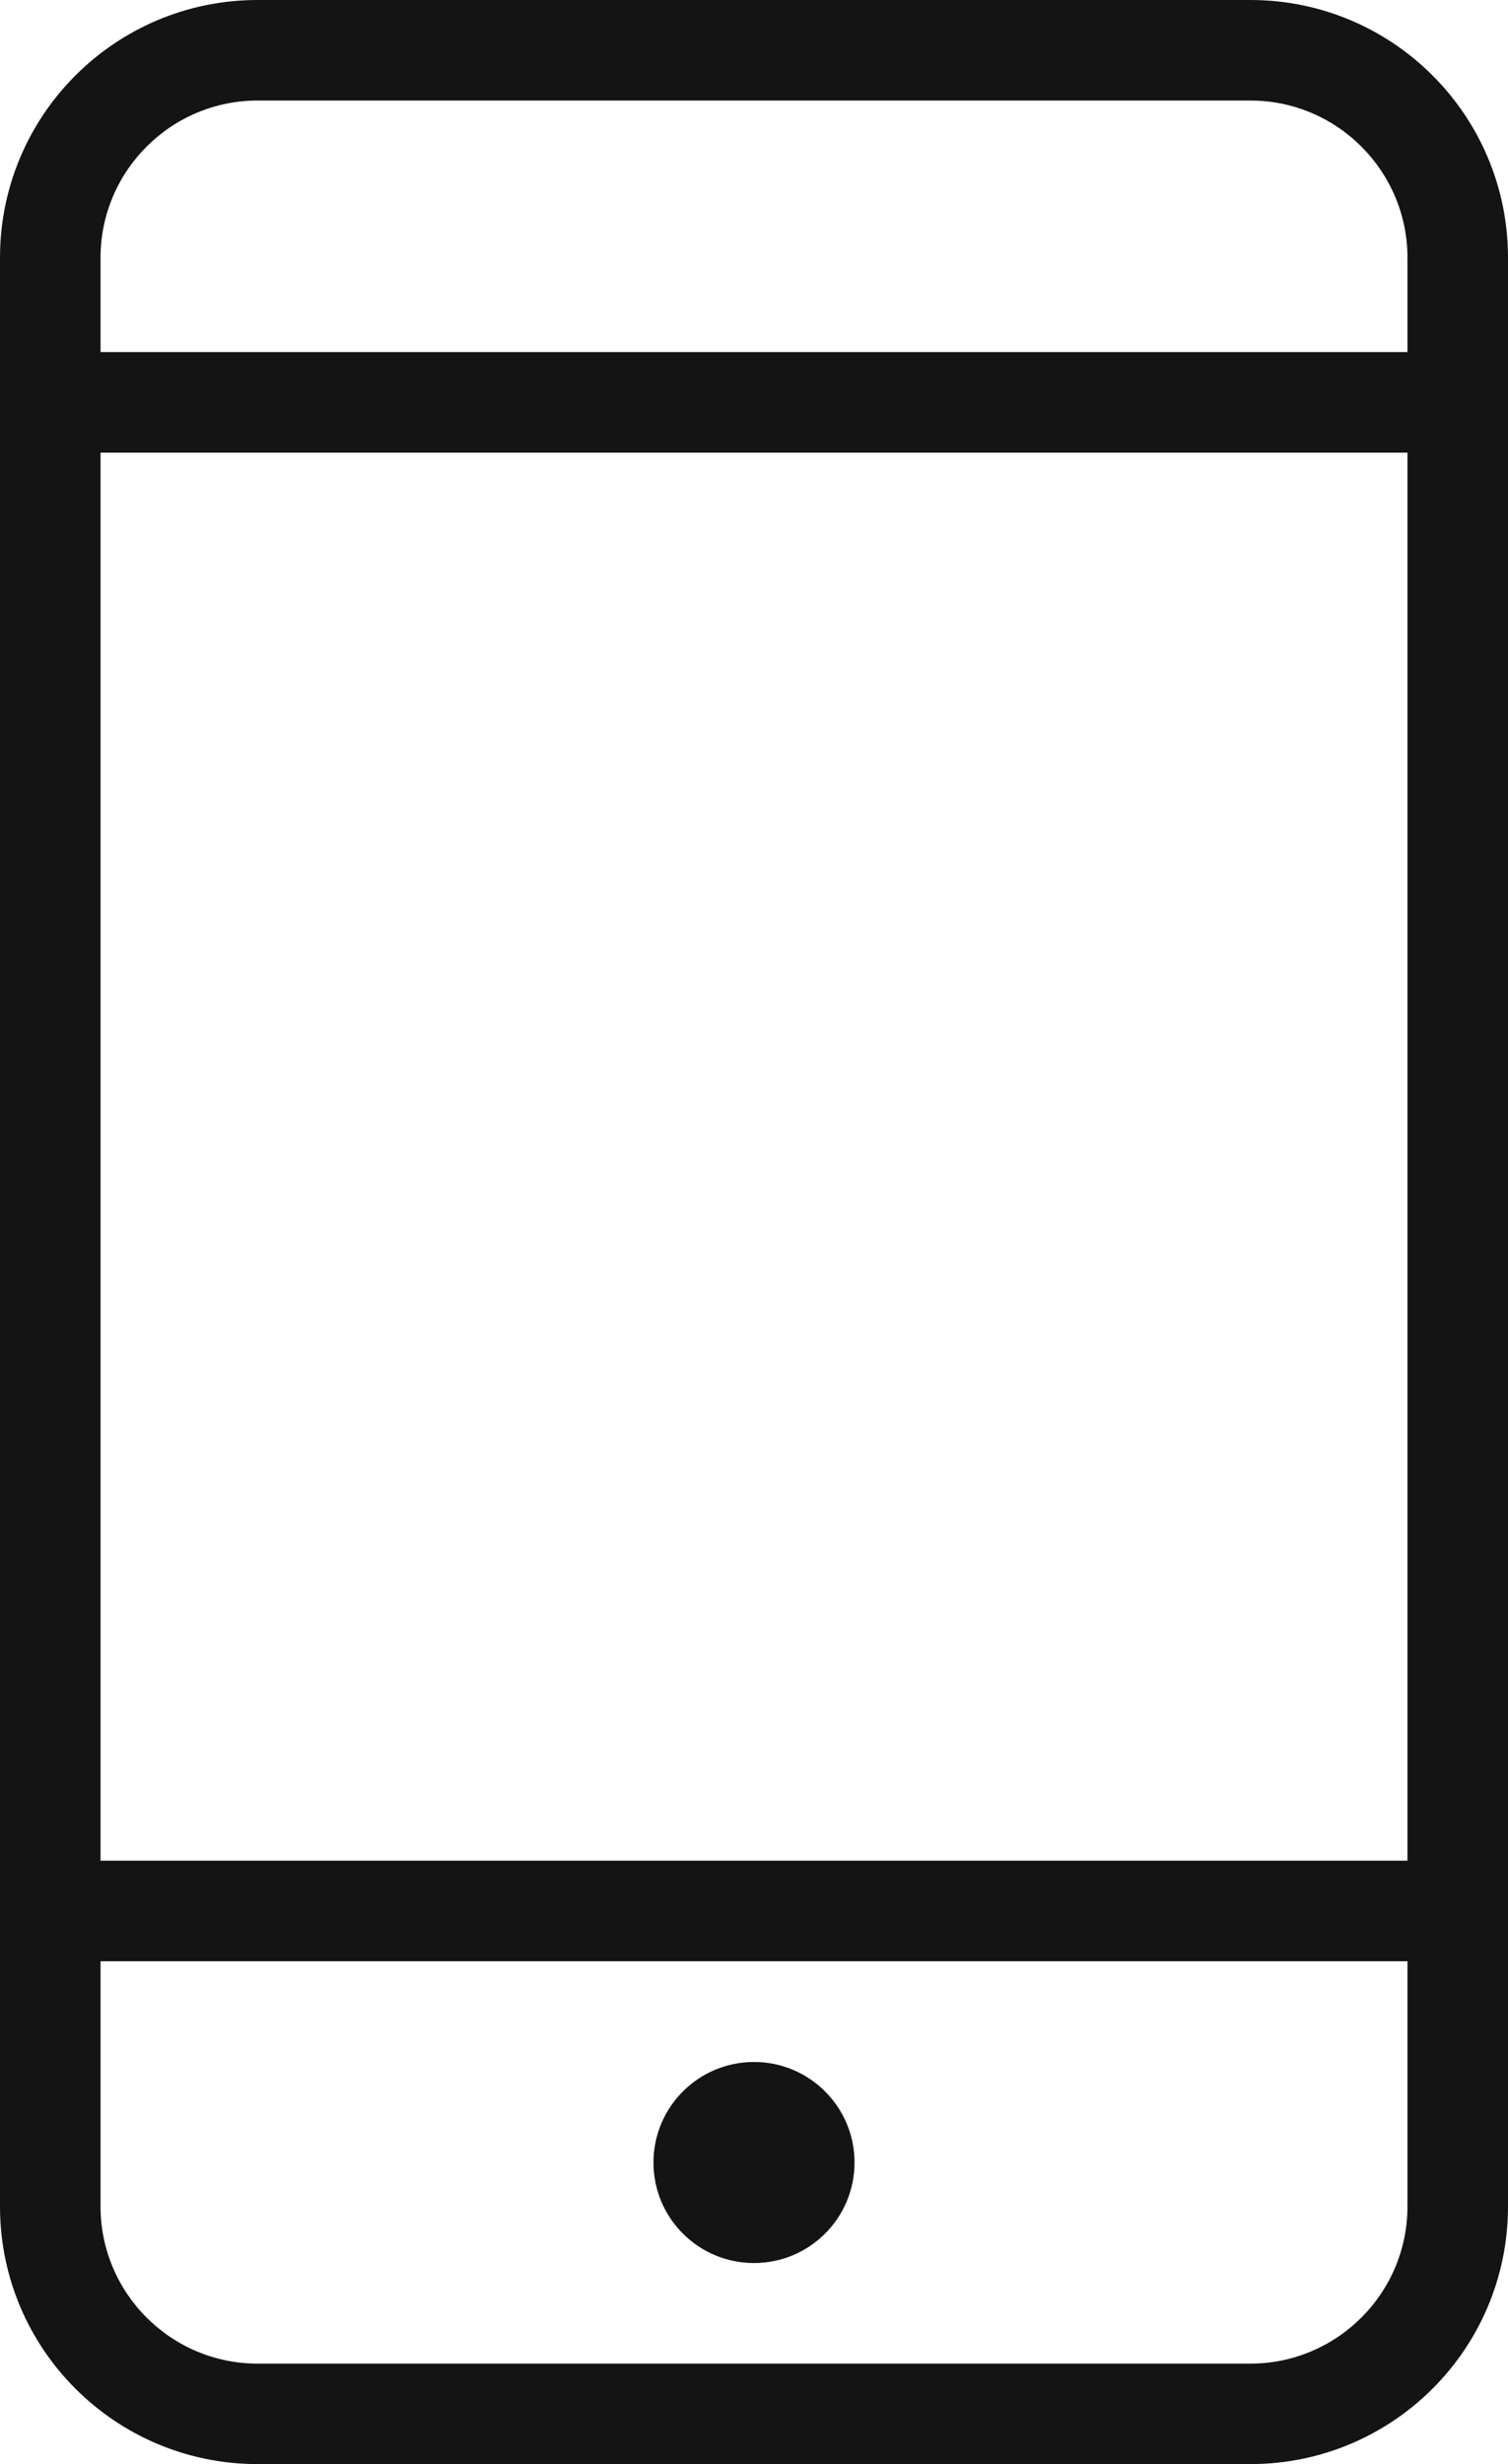 <svg 
 xmlns="http://www.w3.org/2000/svg"
 xmlns:xlink="http://www.w3.org/1999/xlink"
 width="30px" height="49px">
<path fill-rule="evenodd"  fill="rgb(20, 20, 20)"
 d="M24.875,-0.000 L5.125,-0.000 C2.294,-0.000 -0.000,2.293 -0.000,5.124 L-0.000,43.875 C-0.000,46.707 2.294,48.998 5.125,48.998 L24.875,48.998 C27.705,48.998 30.000,46.707 30.000,43.875 L30.000,5.124 C30.000,2.293 27.705,-0.000 24.875,-0.000 ZM28.000,43.875 C28.000,45.599 26.598,47.000 24.875,47.000 L5.125,47.000 C3.402,47.000 2.000,45.599 2.000,43.875 L2.000,38.999 L28.000,38.999 L28.000,43.875 ZM28.000,36.999 L2.000,36.999 L2.000,9.001 L28.000,9.001 L28.000,36.999 ZM28.000,7.001 L2.000,7.001 L2.000,5.124 C2.000,3.402 3.402,1.999 5.125,1.999 L24.875,1.999 C26.598,1.999 28.000,3.402 28.000,5.124 L28.000,7.001 ZM15.000,45.000 C16.104,45.000 17.000,44.106 17.000,43.001 C17.000,41.897 16.104,41.002 15.000,41.002 C13.895,41.002 13.000,41.897 13.000,43.001 C13.000,44.106 13.895,45.000 15.000,45.000 Z"/>
</svg>